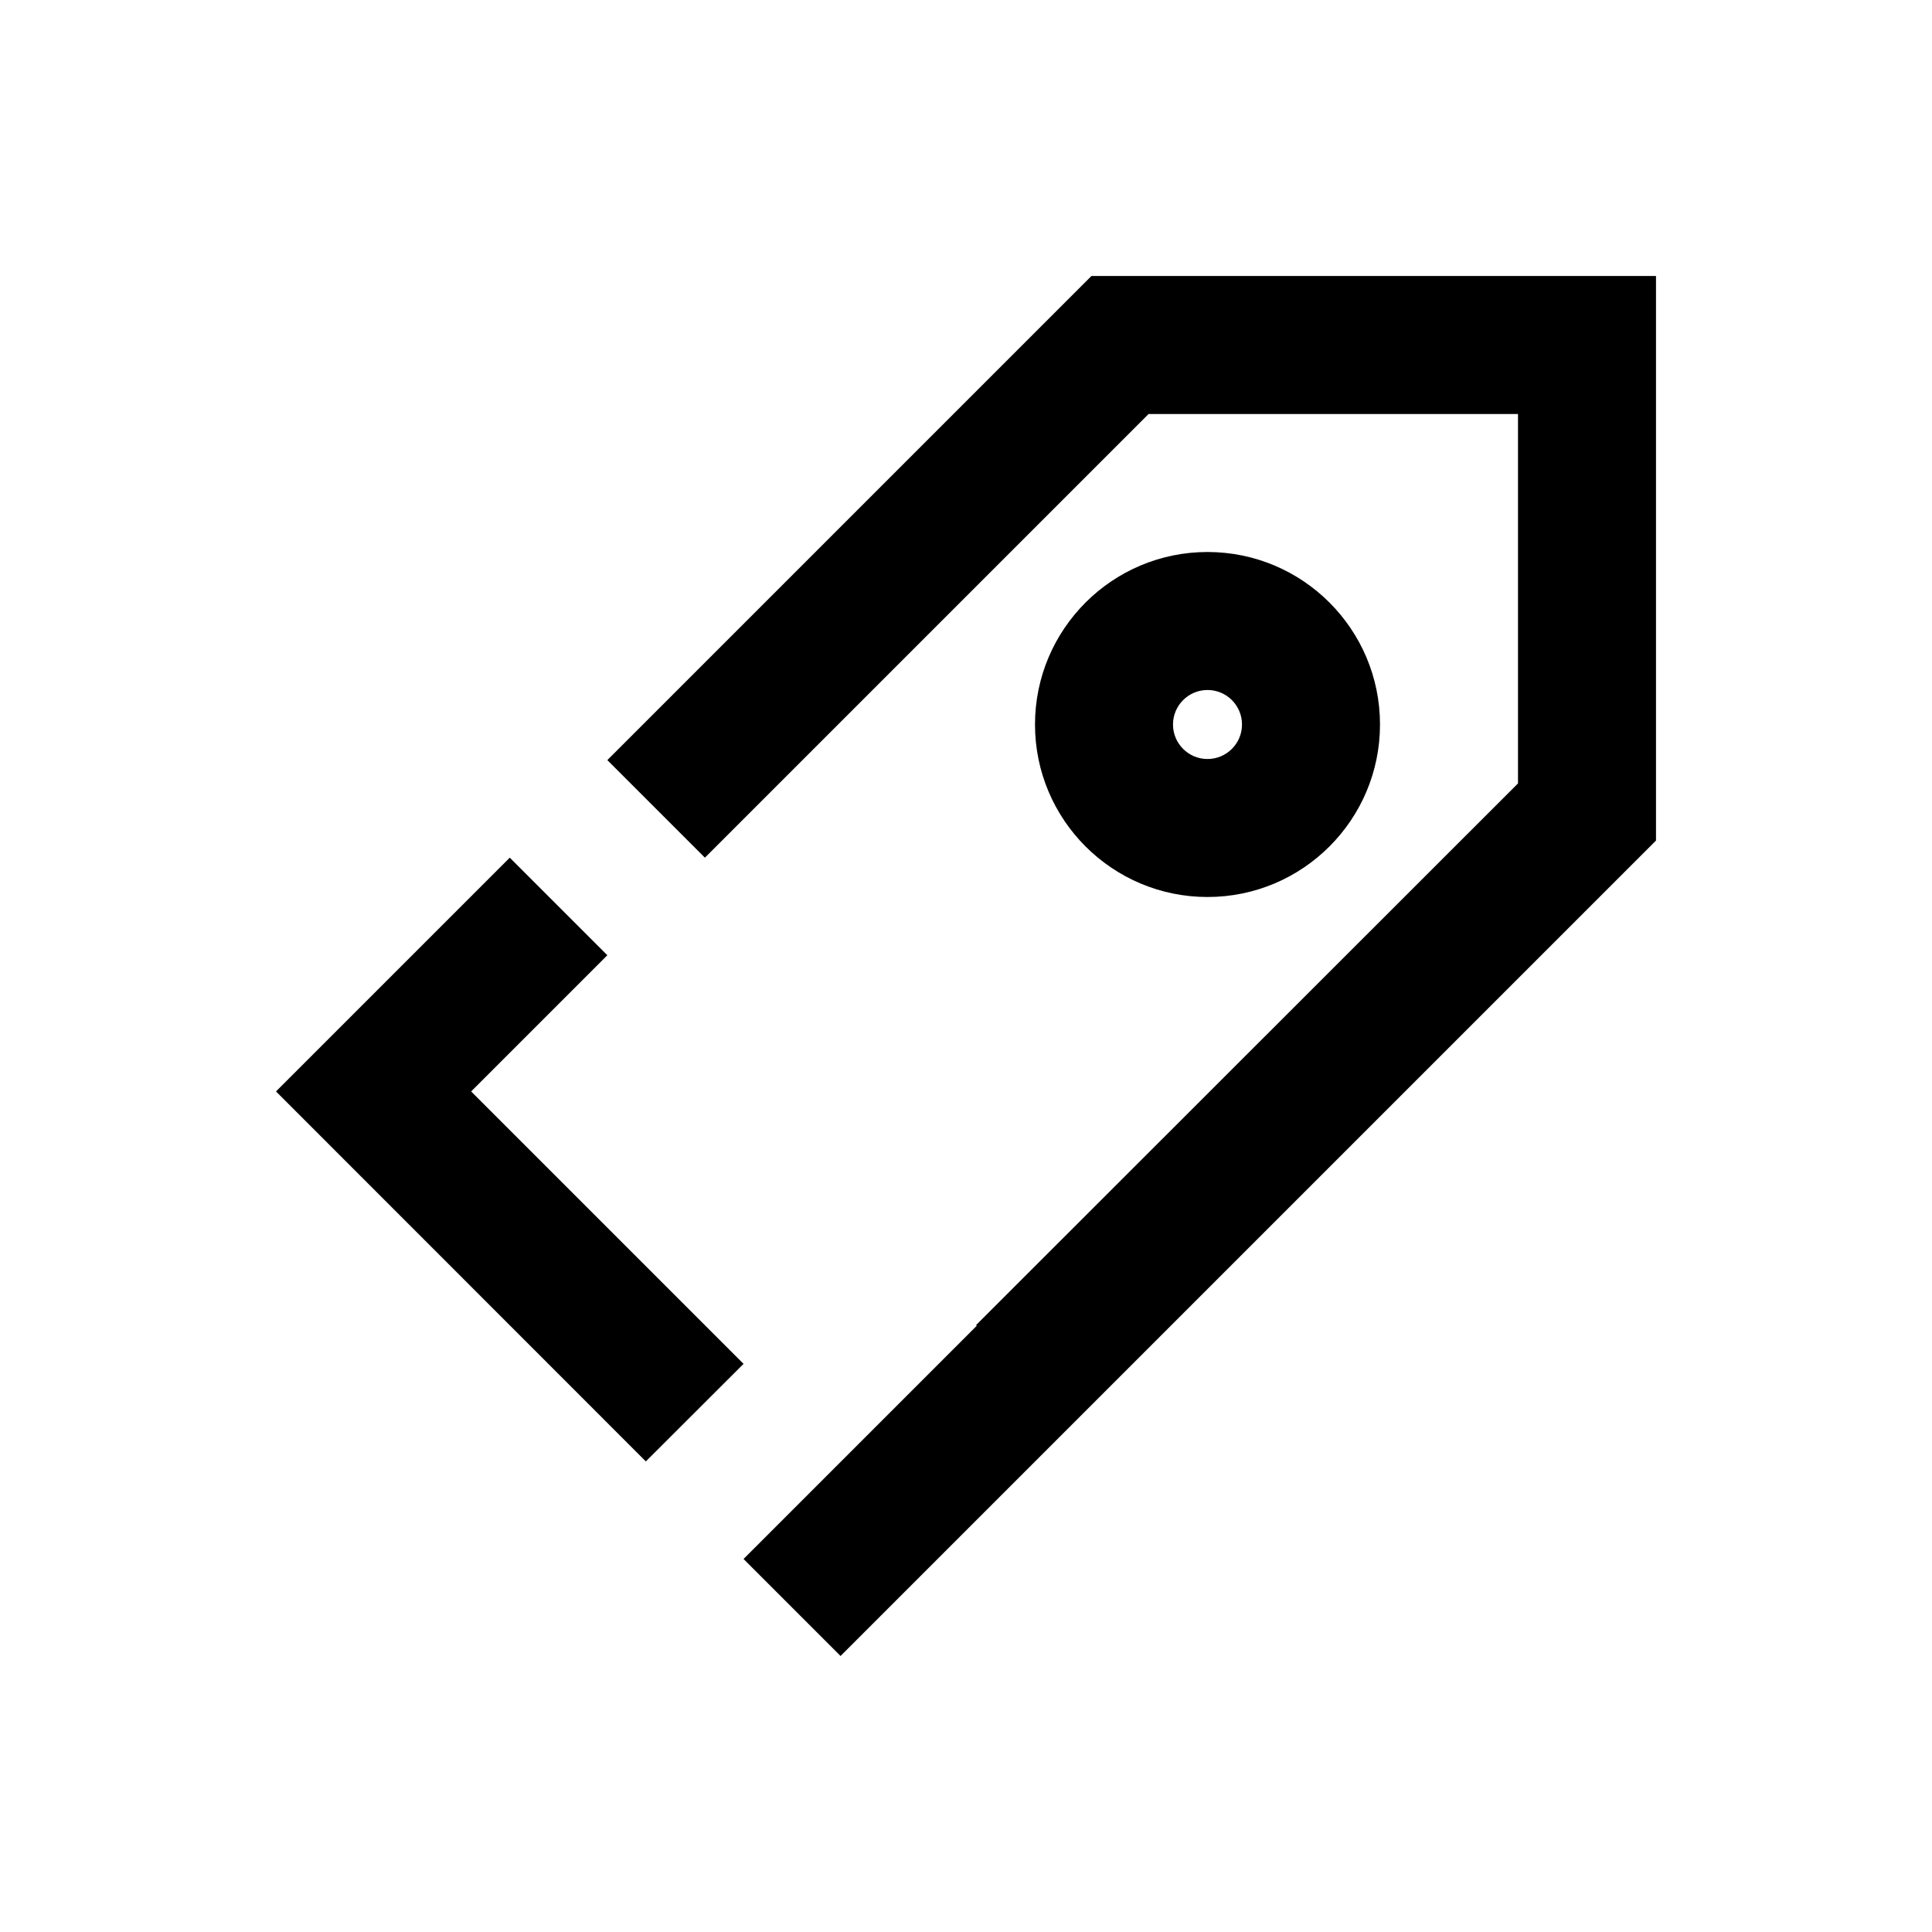 <?xml version="1.0" encoding="UTF-8"?>
<svg width="14px" height="14px" viewBox="0 0 14 14" version="1.1" xmlns="http://www.w3.org/2000/svg" xmlns:xlink="http://www.w3.org/1999/xlink">
    <!-- Generator: Sketch 57.1 (83088) - https://sketch.com -->
    <title>Ic/14/Stencil/Tag/Black@2x</title>
    <desc>Created with Sketch.</desc>
    <g id="Ic/14/Stencil/Tag/Black" stroke="none" stroke-width="1" fill="none" fill-rule="evenodd">
        <path d="M12,2 L12,6.091 L6.091,12 L5.388,11.297 L7.078,9.607 L7.073,9.602 L11,5.677 L11,3 L8.323,3 L5.108,6.215 L4.401,5.508 L7.909,2 L12,2 Z M3.694,6.215 L4.401,6.922 L3.414,7.909 L5.388,9.883 L4.68,10.59 L2,7.909 L3.694,6.215 Z M8.75,4 C9.44,4 10,4.56 10,5.25 C10,5.94 9.44,6.5 8.75,6.5 C8.06,6.5 7.5,5.94 7.5,5.25 C7.5,4.56 8.06,4 8.75,4 Z M8.75,5 C8.612,5 8.5,5.112 8.5,5.25 C8.5,5.388 8.612,5.5 8.75,5.5 C8.888,5.5 9,5.388 9,5.25 C9,5.112 8.888,5 8.75,5 Z" id="Combined-Shape" fill="#000000" fill-rule="nonzero"></path>
    </g>
</svg>